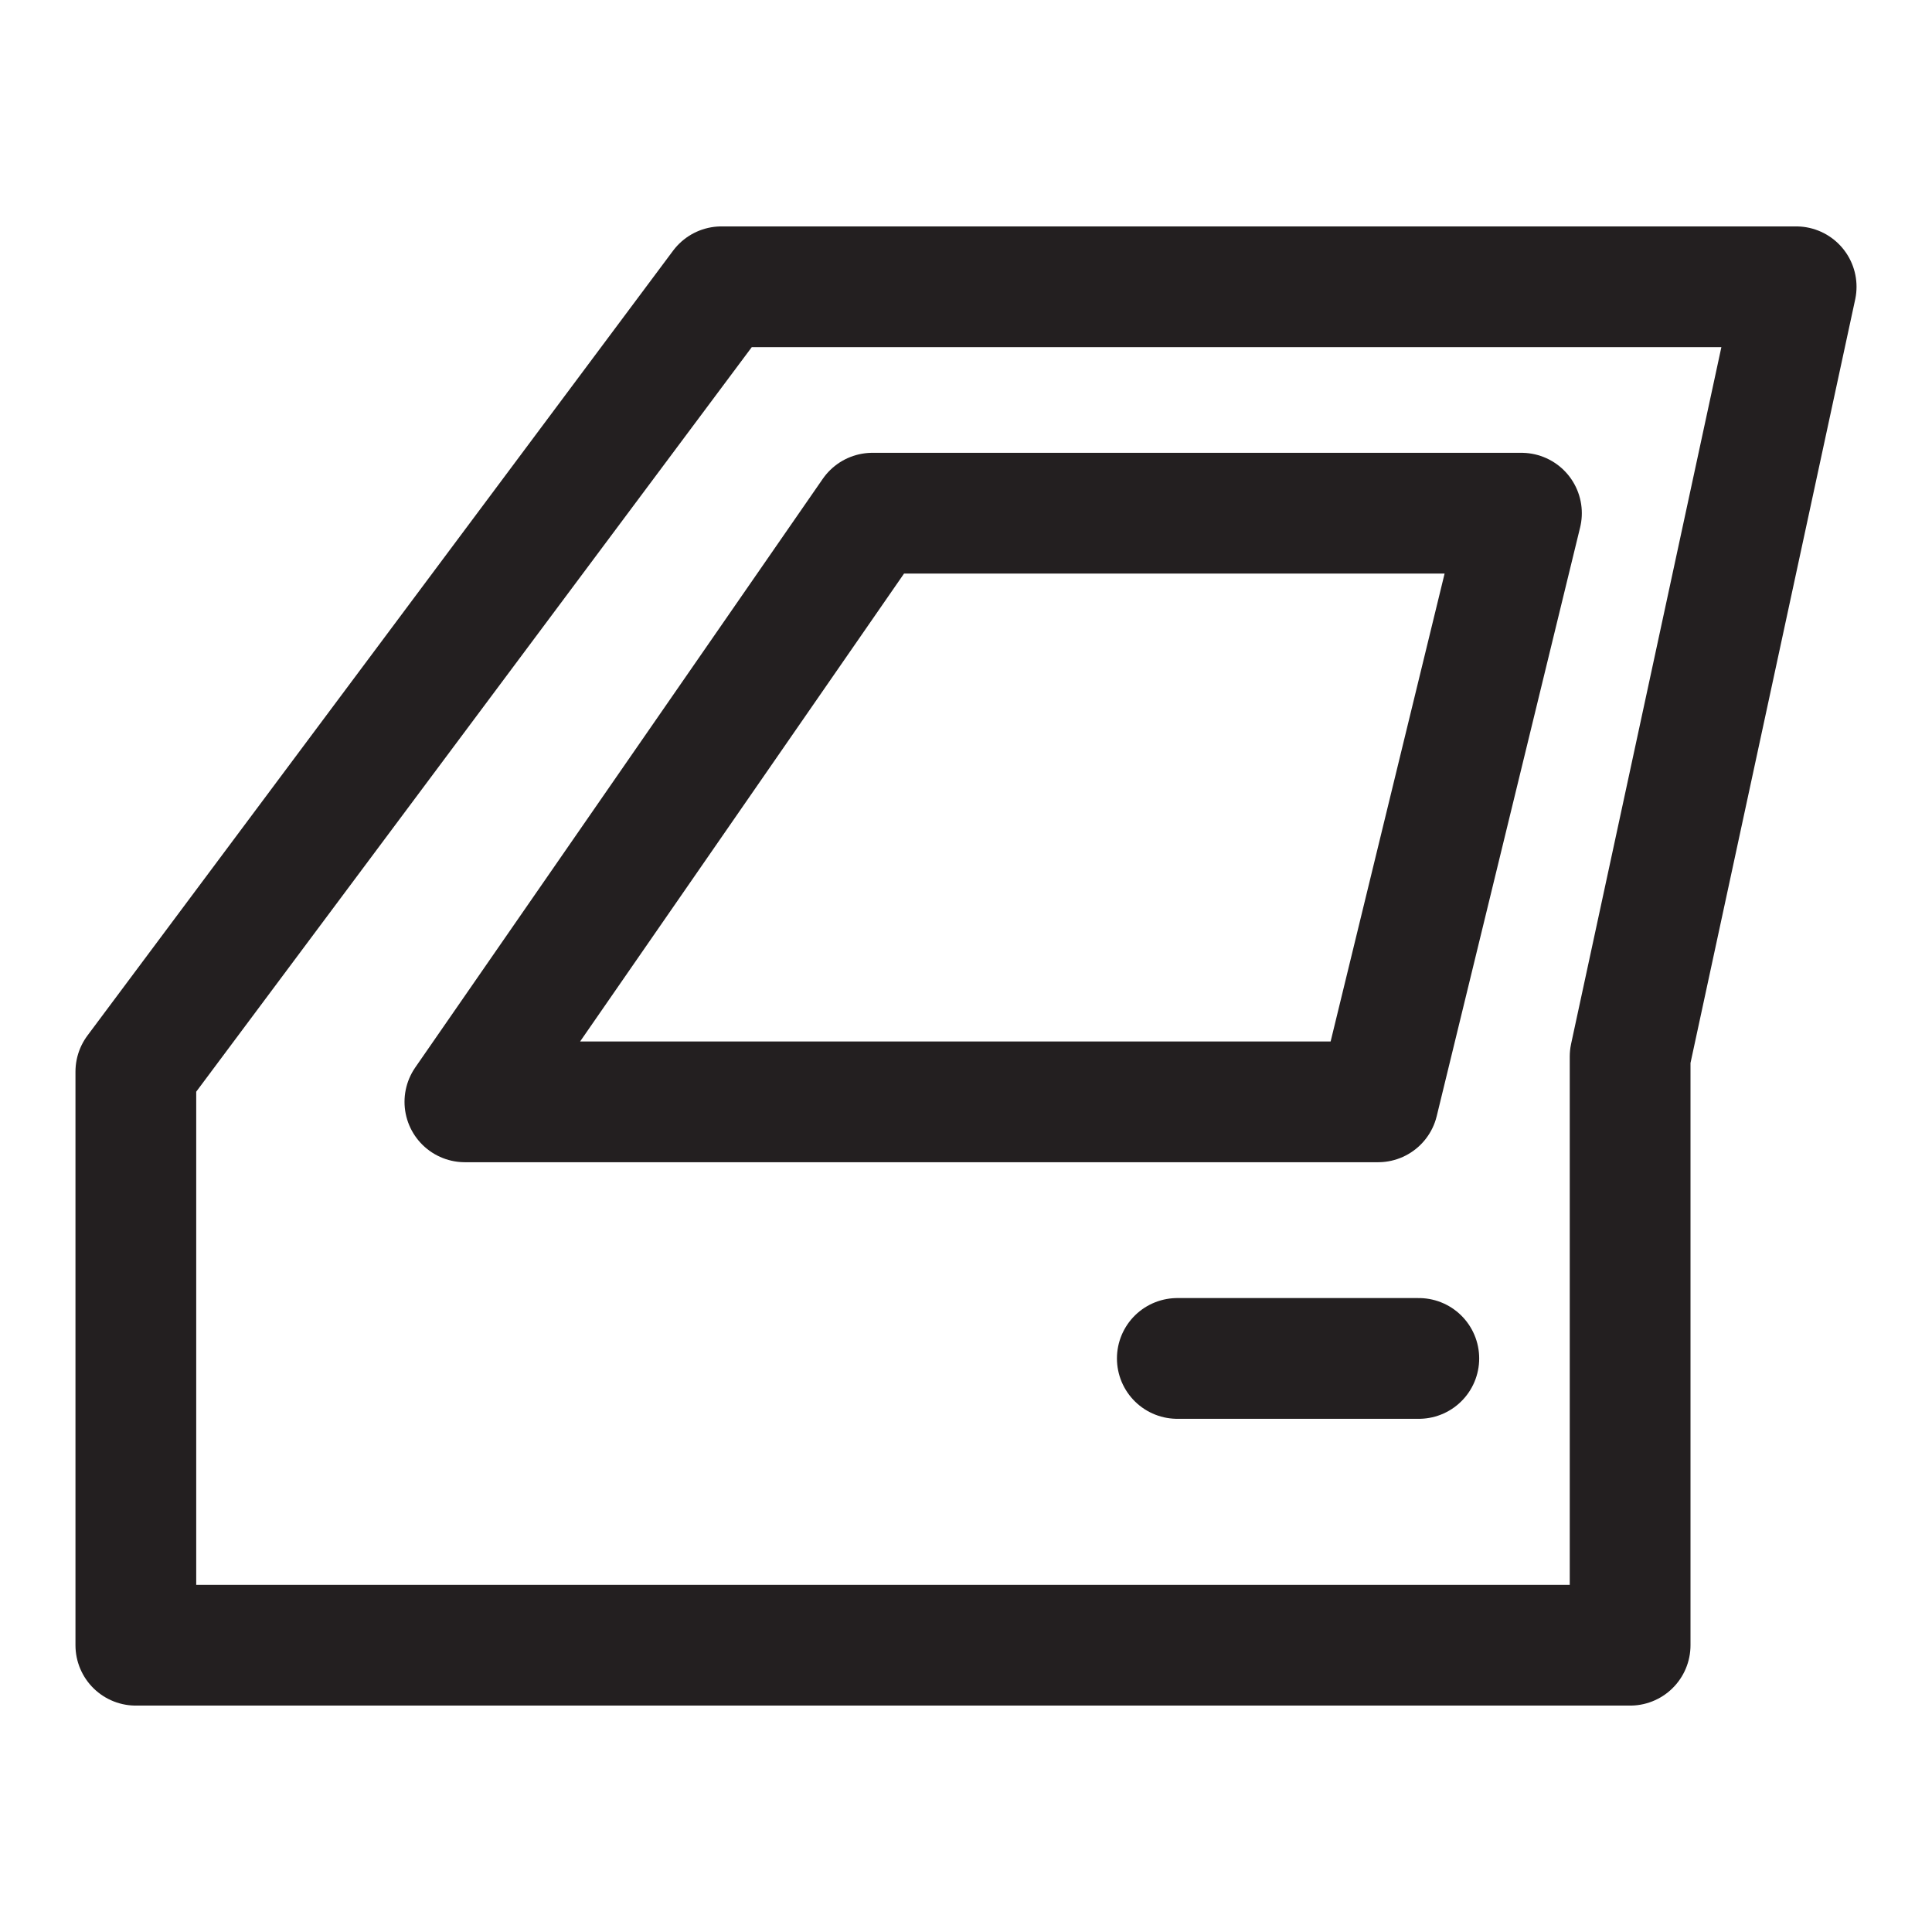 <?xml version="1.0" encoding="utf-8"?>
<!-- Generator: Adobe Illustrator 16.0.0, SVG Export Plug-In . SVG Version: 6.00 Build 0)  -->
<!DOCTYPE svg PUBLIC "-//W3C//DTD SVG 1.1//EN" "http://www.w3.org/Graphics/SVG/1.1/DTD/svg11.dtd">
<svg version="1.1" id="Layer_1" xmlns="http://www.w3.org/2000/svg" xmlns:xlink="http://www.w3.org/1999/xlink" x="0px" y="0px"
	 width="128px" height="128px" viewBox="0 0 128 128" style="enable-background:new 0 0 128 128;" xml:space="preserve">
<style type="text/css">
<![CDATA[
	.st0{fill:none;stroke:#231F20;stroke-width:4;stroke-linecap:round;stroke-linejoin:round;stroke-miterlimit:10;}
	.st1{fill:none;stroke:#231F20;stroke-width:8;stroke-linecap:round;stroke-linejoin:round;stroke-miterlimit:10;}
	.st2{fill:#FFFFFF;stroke:#231F20;stroke-width:4;stroke-linecap:round;stroke-linejoin:round;stroke-miterlimit:10;}
	.st3{display:inline;fill:none;stroke:#231F20;stroke-width:8;stroke-linecap:round;stroke-linejoin:round;stroke-miterlimit:10;}
	.st4{fill:#FFFFFF;stroke:#231F20;stroke-width:4;stroke-miterlimit:10;}
	
		.st5{display:inline;fill:#FFFFFF;stroke:#231F20;stroke-width:4;stroke-linecap:round;stroke-linejoin:round;stroke-miterlimit:10;}
	.st6{display:inline;}
	.st7{display:none;}
	.st8{fill:none;stroke:#231F20;stroke-width:4;stroke-miterlimit:10;}
]]>
</style>
<g class="st7">
	<g class="st6">
		<path class="st0" d="M107,66c-3.8,3-8.5,4.4-13.6,4.4c-5.2,0-10-1.3-13.9-4.4c-20.2,7.3-35,31.1-35,59.1c0,34,96.8,34,96.8,0
			C141.4,98,126.9,73.5,107,66z"/>
		<circle class="st8" cx="93.4" cy="39.3" r="24.7"/>
	</g>
	<g class="st6">
		<path class="st2" d="M56,97c-3.8,3-8.5,4.4-13.6,4.4c-5.2,0-10-1.3-13.9-4.4c-20.2,7.3-35,31.1-35,59.1c0,34,96.8,34,96.8,0
			C90.4,129,75.9,104.5,56,97z"/>
		<circle class="st4" cx="42.4" cy="70.3" r="24.7"/>
	</g>
</g>
<g class="st7">
	<rect x="2" y="37" class="st5" width="124" height="75"/>
	<rect x="49" y="21" class="st5" width="30" height="16"/>
	<line class="st5" x1="22" y1="37" x2="22" y2="112"/>
	<line class="st5" x1="107" y1="37" x2="107" y2="112"/>
</g>
<g>
	<polygon class="st1" points="9,109 108,109 108,70 119,19 47.8,19 9,71 	"/>
	<polygon class="st1" points="57.8,34 100.8,34 91.3,73 30.8,73 	"/>
	<line class="st1" x1="78" y1="90" x2="94" y2="90"/>
</g>
<g class="st7">
	<line class="st3" x1="19" y1="19" x2="19" y2="109"/>
	<line class="st3" x1="64" y1="19" x2="64" y2="108"/>
	<polyline class="st3" points="109,19 109,65 21,65 	"/>
</g>
</svg>

